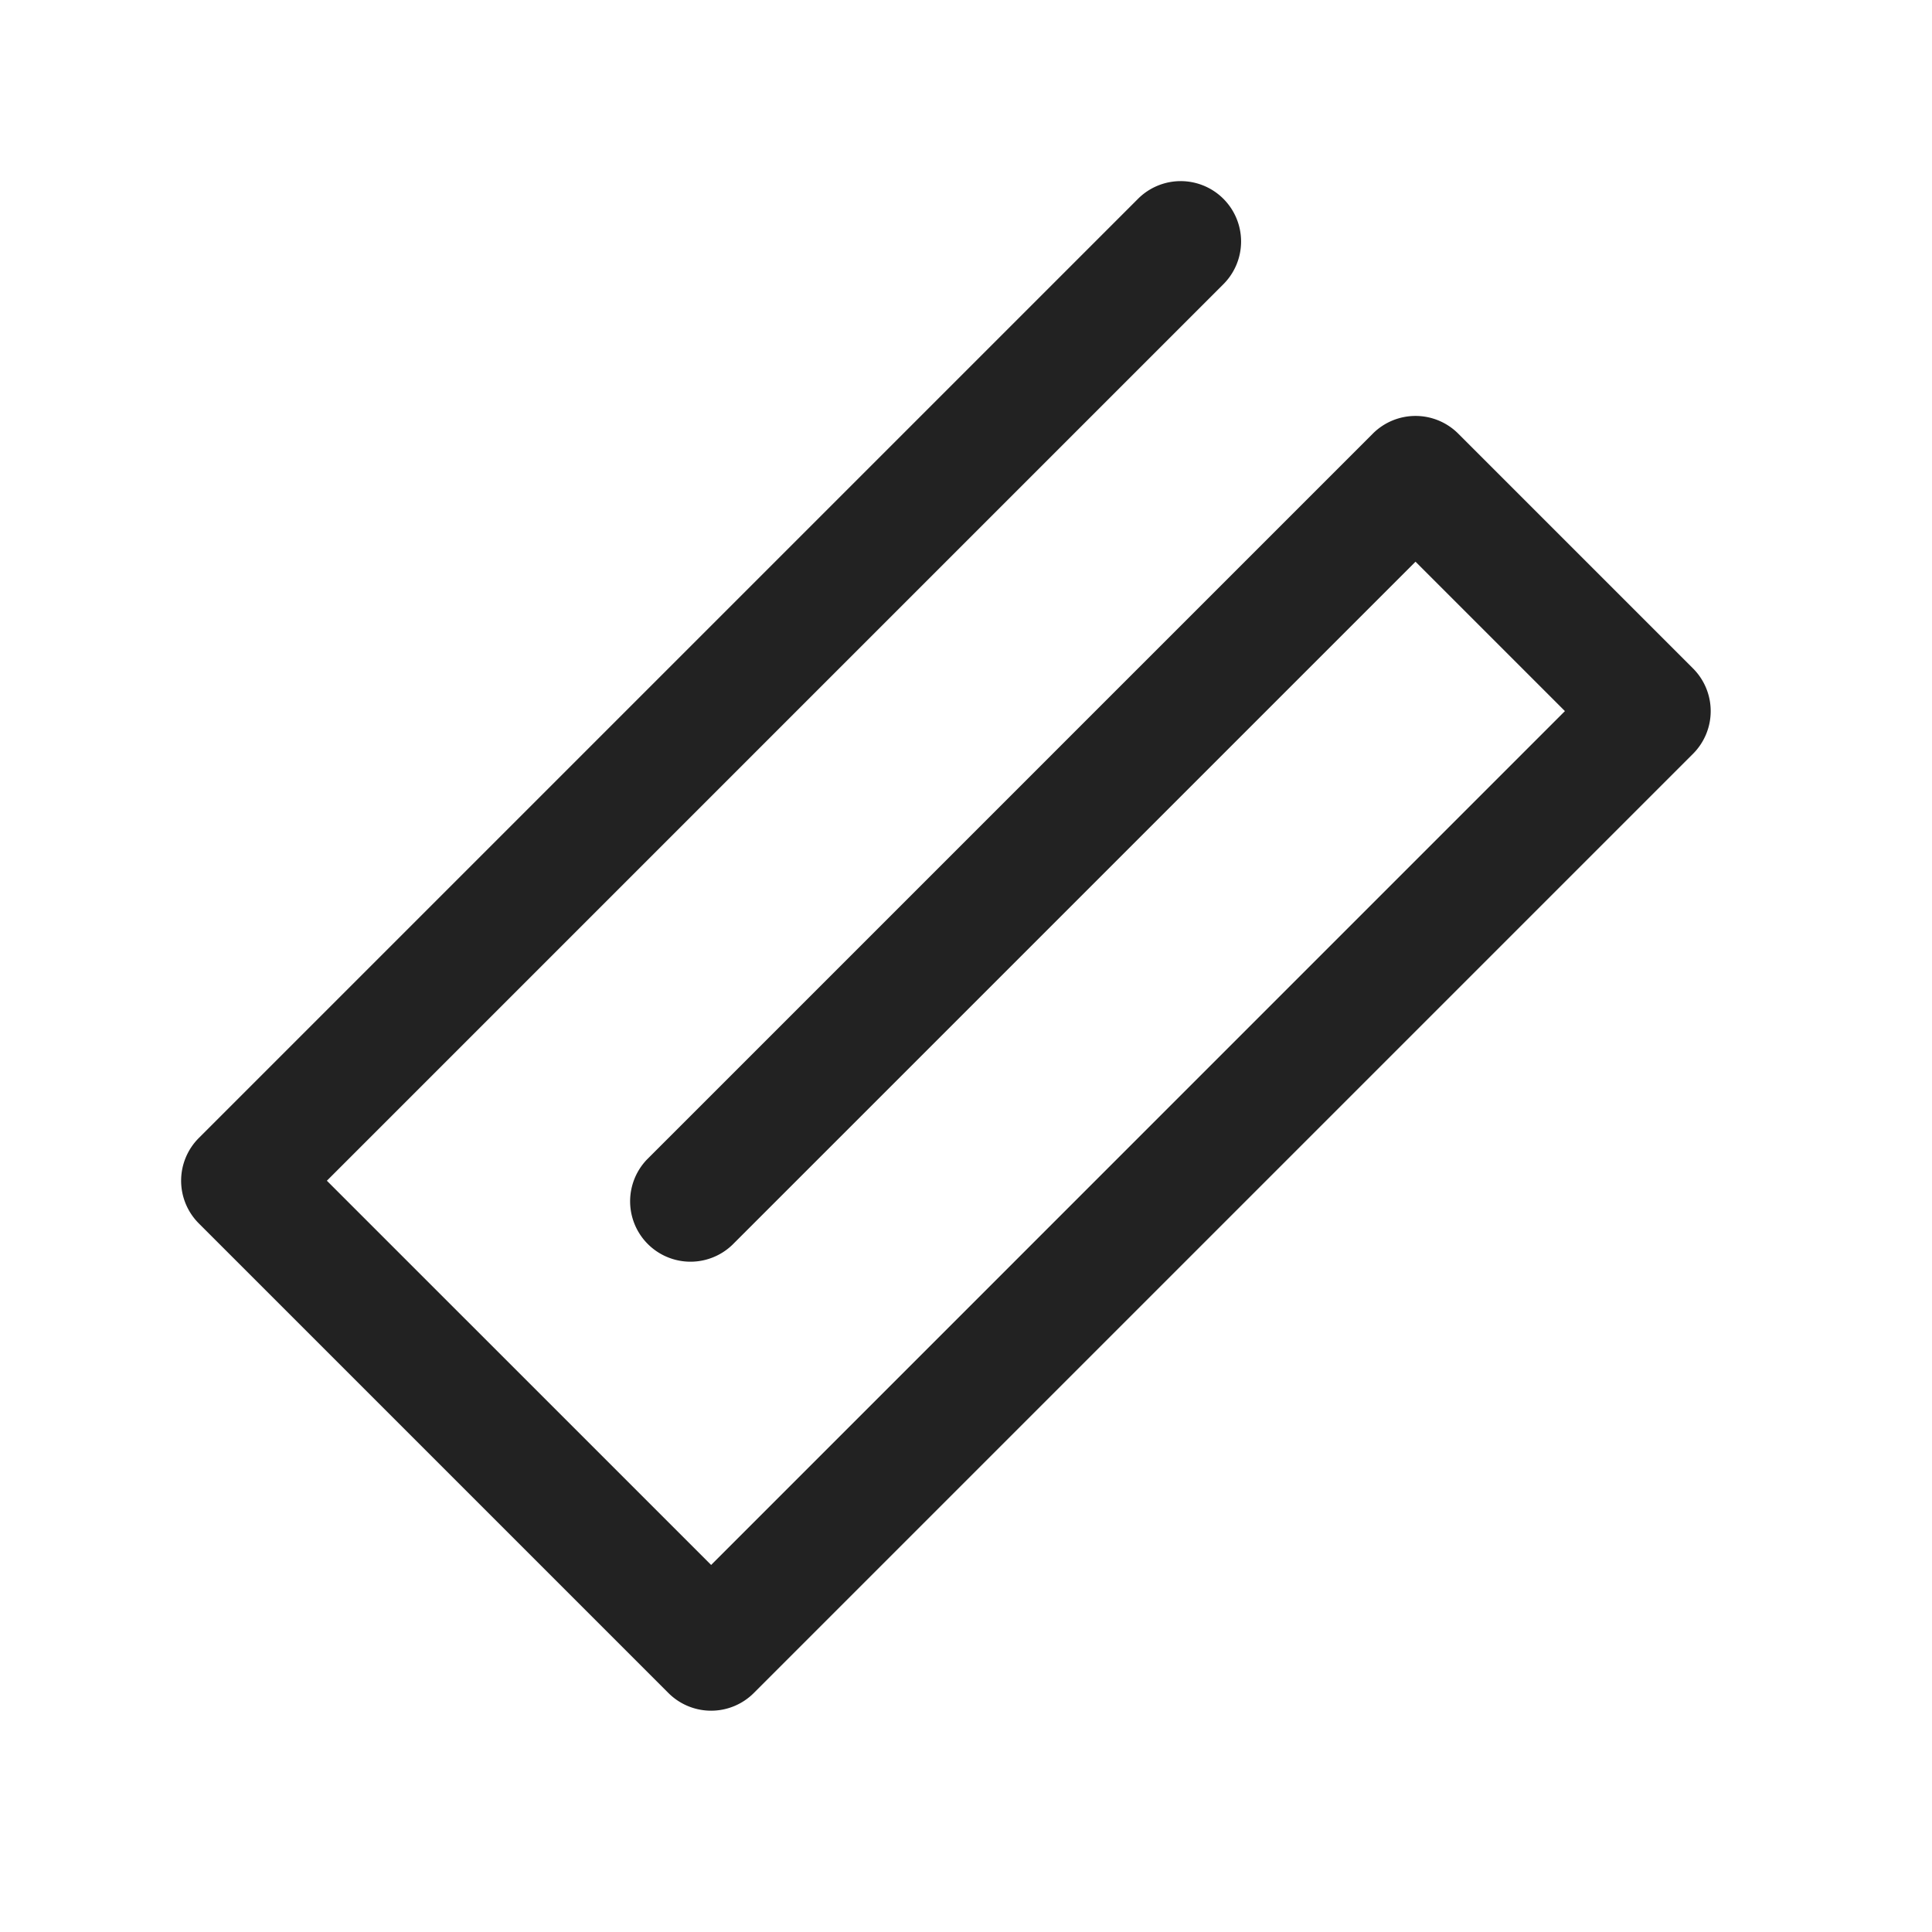 <svg xmlns="http://www.w3.org/2000/svg" width="64" height="64" viewBox="0 0 64 64">
    <path fill="#222" fill-rule="evenodd" d="M51.84 23.556L23.557 51.841 10.828 39.113 40.527 9.414a2 2 0 1 0-2.829-2.828L6.586 37.698a2 2 0 0 0 0 2.829l15.556 15.556a2 2 0 0 0 2.829 0l31.112-31.112a2 2 0 0 0 0-2.829l-7.778-7.778a2 2 0 0 0-2.828 0L21.435 38.406a2 2 0 0 0 2.828 2.828l22.628-22.627 4.95 4.95z"/>
</svg>
